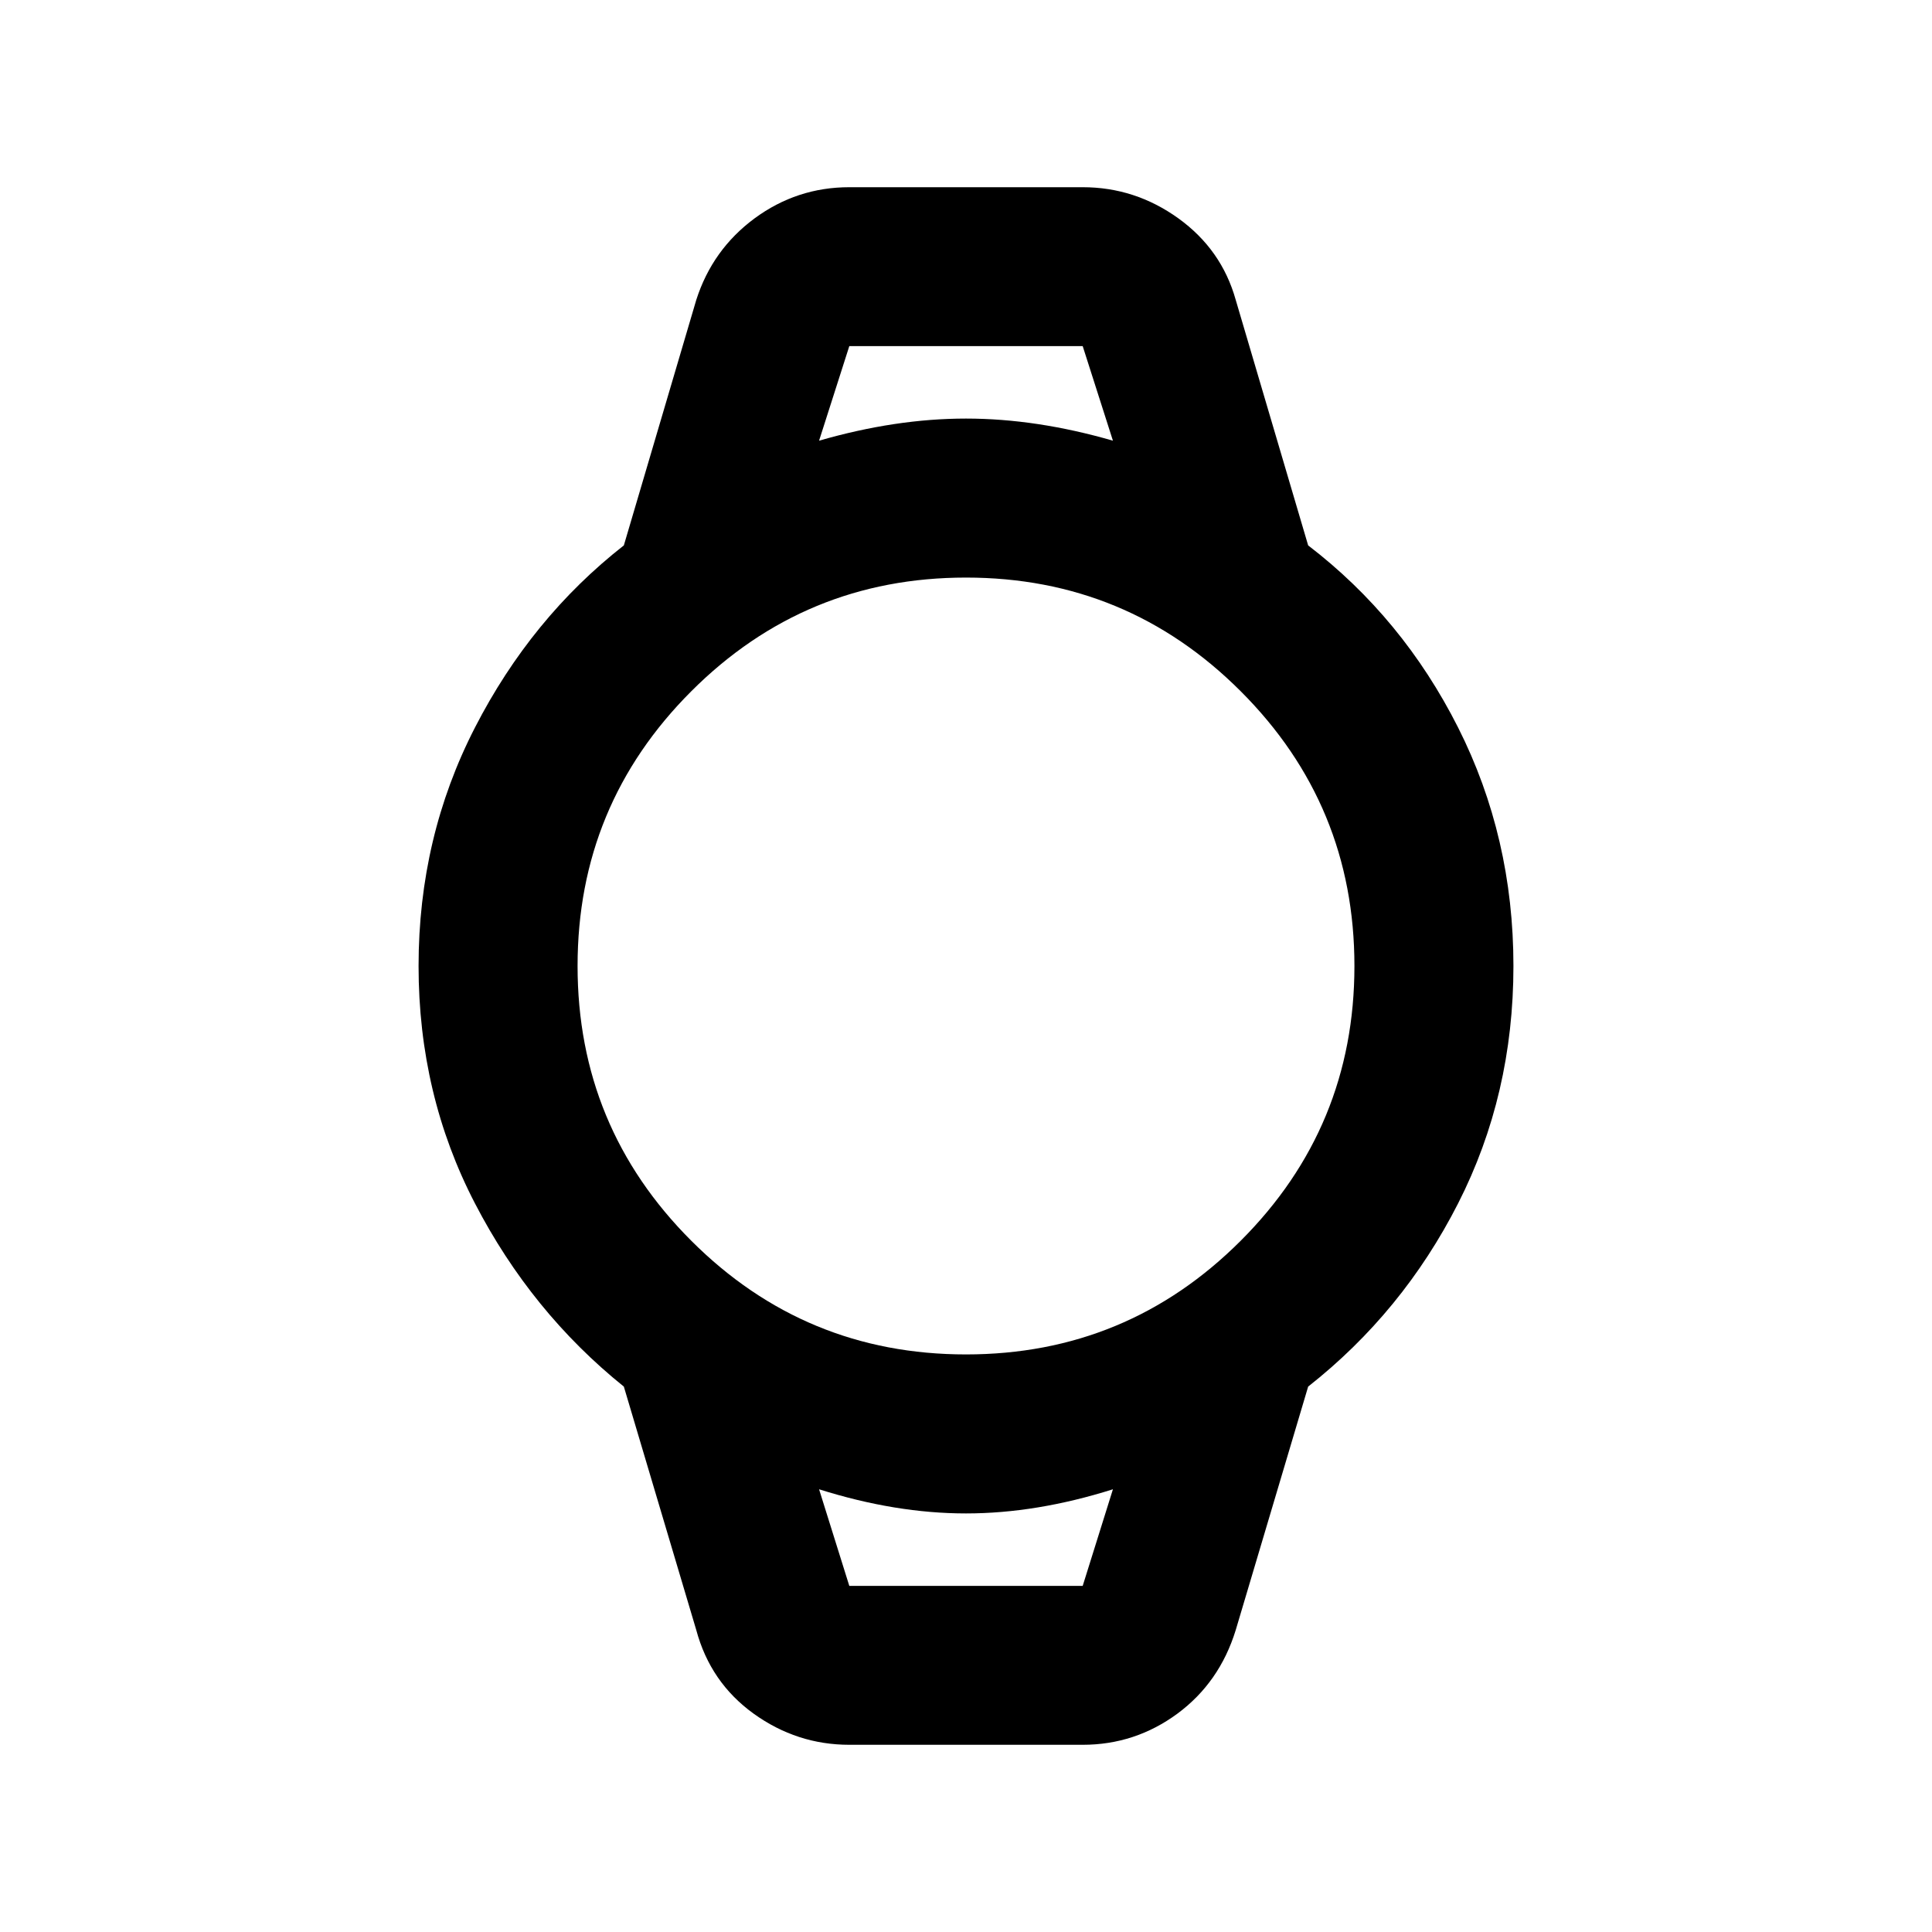 <svg xmlns="http://www.w3.org/2000/svg" height="20" width="20"><path d="M8.792 18.062Q8.25 18.062 7.802 17.74Q7.354 17.417 7.208 16.875L6.458 14.354Q5.5 13.583 4.917 12.458Q4.333 11.333 4.333 10Q4.333 8.667 4.917 7.531Q5.5 6.396 6.458 5.646L7.208 3.104Q7.375 2.583 7.812 2.26Q8.25 1.938 8.792 1.938H11.208Q11.75 1.938 12.198 2.26Q12.646 2.583 12.792 3.104L13.542 5.646Q14.521 6.396 15.094 7.531Q15.667 8.667 15.667 10Q15.667 11.333 15.094 12.458Q14.521 13.583 13.542 14.354L12.792 16.875Q12.625 17.417 12.188 17.74Q11.75 18.062 11.208 18.062ZM10 14.021Q11.667 14.021 12.844 12.844Q14.021 11.667 14.021 10Q14.021 8.333 12.844 7.156Q11.667 5.979 10 5.979Q8.333 5.979 7.156 7.156Q5.979 8.333 5.979 10Q5.979 11.667 7.156 12.844Q8.333 14.021 10 14.021ZM8.479 4.562Q9.271 4.333 10 4.333Q10.729 4.333 11.521 4.562L11.208 3.583H8.792ZM8.792 16.417H11.208L11.521 15.417Q10.729 15.667 10 15.667Q9.271 15.667 8.479 15.417ZM8.479 3.583H8.792H11.208H11.521Q10.729 3.583 10 3.583Q9.271 3.583 8.479 3.583ZM8.792 16.417H8.479Q9.271 16.417 10 16.417Q10.729 16.417 11.521 16.417H11.208Z"/></svg>